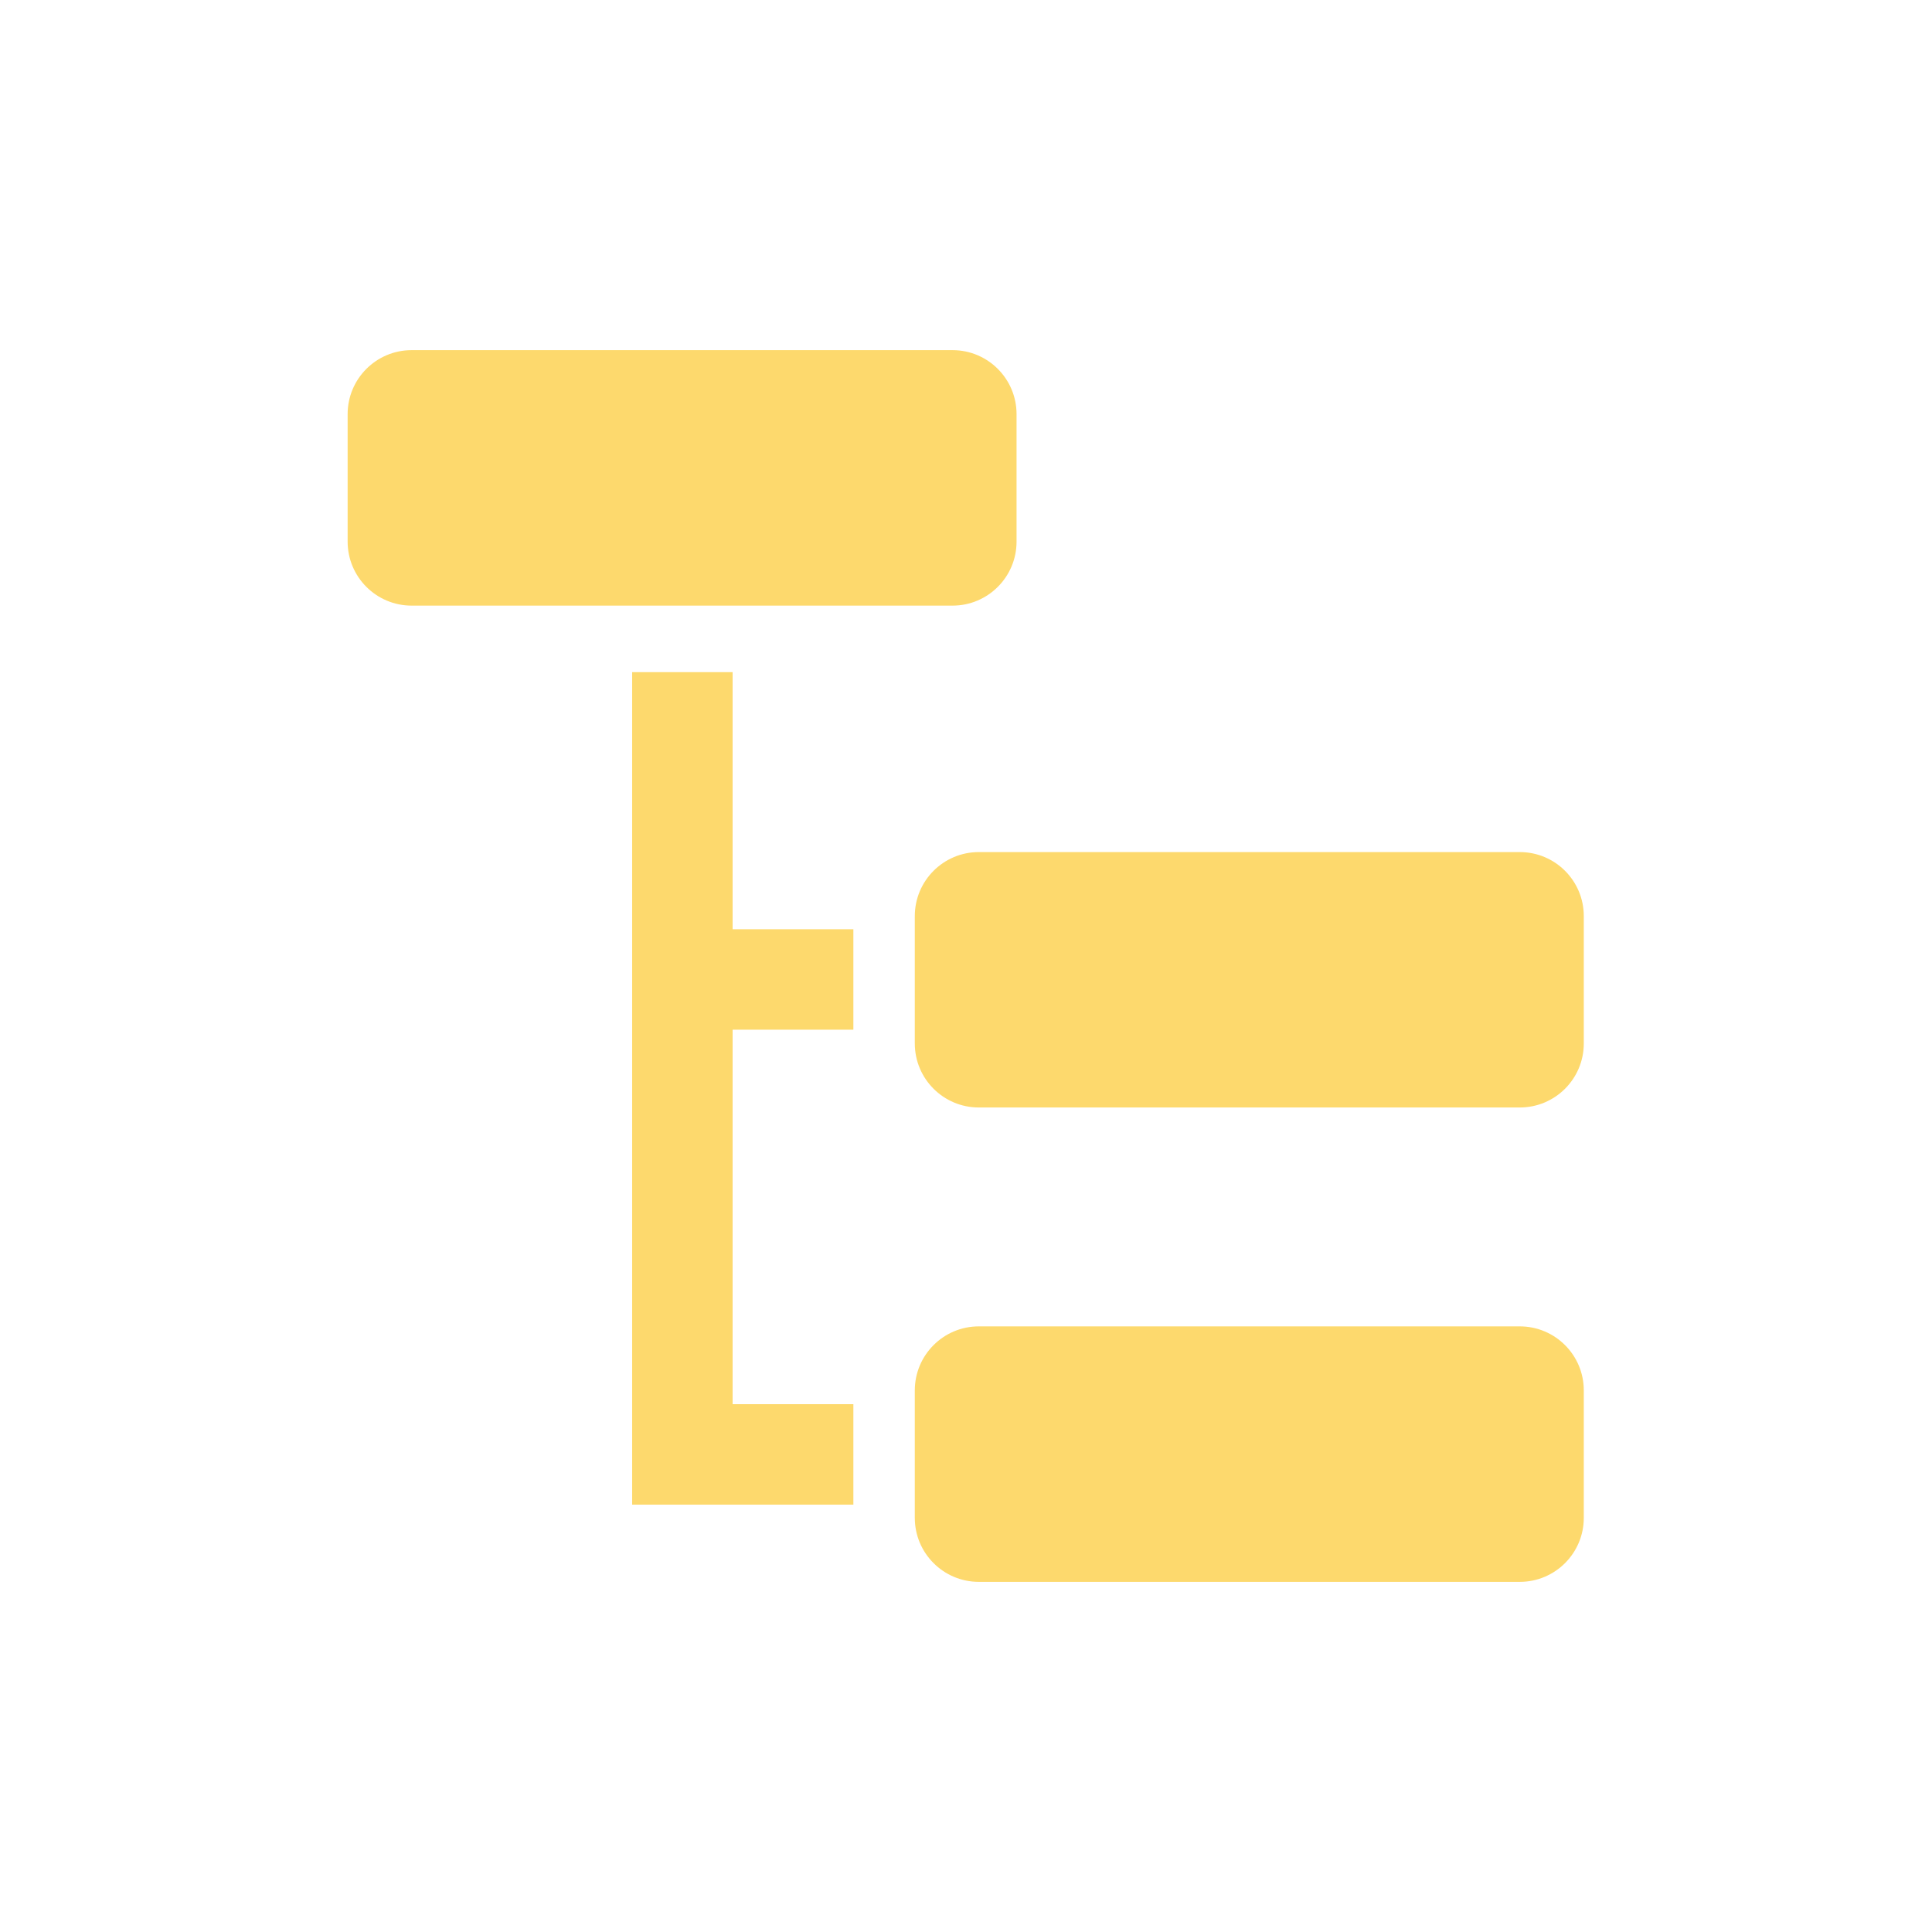 <svg width="30" height="30" viewBox="0 0 30 30" fill="none" xmlns="http://www.w3.org/2000/svg">
<path d="M10.596 10.437V22.584H13.251" stroke="#FDD96D" stroke-width="1.56" stroke-miterlimit="10"/>
<path d="M13.251 15.209H10.596" stroke="#FDD96D" stroke-width="1.56" stroke-miterlimit="10"/>
<path d="M14.791 5.437H6.392C5.843 5.437 5.398 5.882 5.398 6.431V8.41C5.398 8.959 5.843 9.404 6.392 9.404H14.791C15.34 9.404 15.785 8.959 15.785 8.41V6.431C15.785 5.882 15.34 5.437 14.791 5.437Z" fill="#FDD96D"/>
<path d="M23.599 13.231H15.199C14.65 13.231 14.205 13.676 14.205 14.225V16.203C14.205 16.752 14.65 17.197 15.199 17.197H23.599C24.148 17.197 24.593 16.752 24.593 16.203V14.225C24.593 13.676 24.148 13.231 23.599 13.231Z" fill="#FDD96D"/>
<path d="M23.599 20.596H15.199C14.65 20.596 14.205 21.041 14.205 21.59V23.569C14.205 24.118 14.65 24.563 15.199 24.563H23.599C24.148 24.563 24.593 24.118 24.593 23.569V21.59C24.593 21.041 24.148 20.596 23.599 20.596Z" fill="#FDD96D"/>
</svg>
